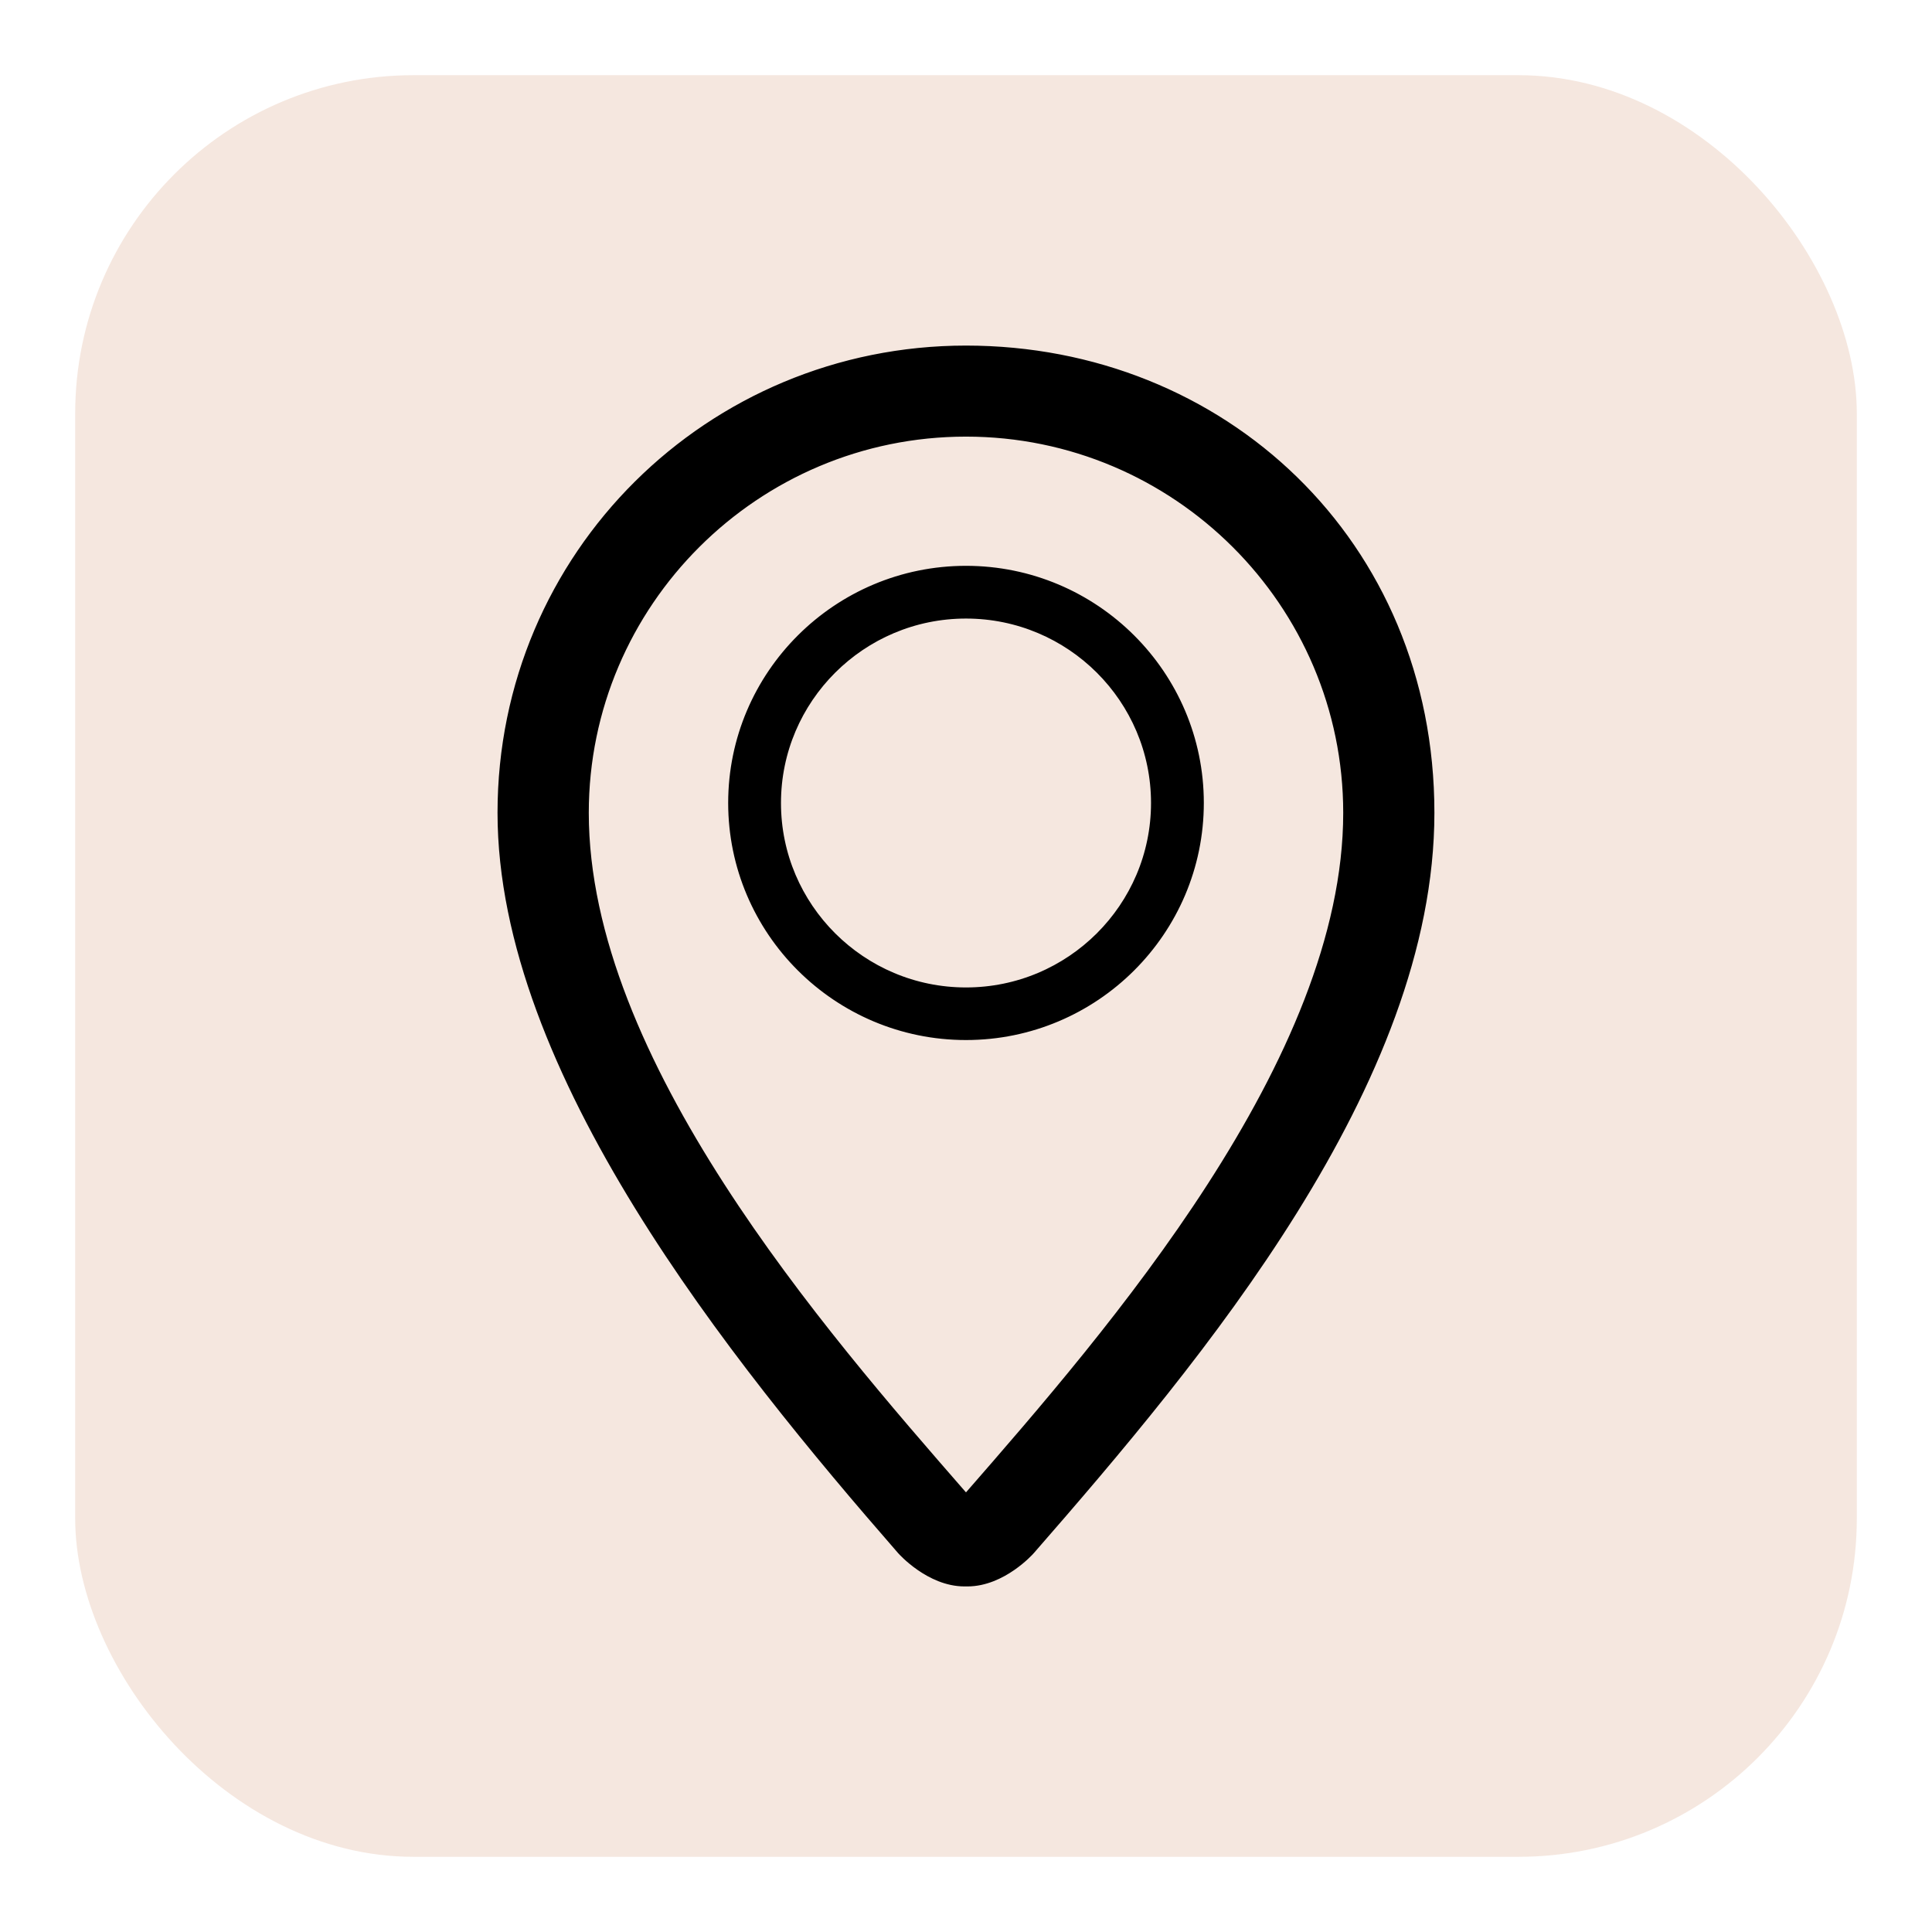 <?xml version="1.0" encoding="UTF-8"?>
<svg id="Layer_1" xmlns="http://www.w3.org/2000/svg" viewBox="0 0 269.3 269.3">
  <defs>
    <style>
      .cls-1, .cls-2 {
        fill: none;
      }

      .cls-2 {
        stroke: #000;
        stroke-linejoin: round;
        stroke-width: 2px;
      }

      .cls-3 {
        fill-rule: evenodd;
      }

      .cls-4 {
        fill: #f5e7df;
      }
    </style>
  </defs>
  <rect class="cls-1" width="269.3" height="269.3" rx="57.64" ry="57.64"/>
  <rect class="cls-4" x="10.48" y="10.48" width="248.34" height="248.34" rx="47.16" ry="47.16"/>
  <g id="location">
    <path class="cls-3" d="M134.65,79.87c-17.73,0-32.15,14.38-32.15,32.05s14.42,32.05,32.15,32.05,32.15-14.38,32.15-32.05-14.42-32.05-32.15-32.05ZM134.65,138.64c-14.78,0-26.79-11.98-26.79-26.71s12.01-26.71,26.79-26.71,26.79,11.98,26.79,26.71-12.01,26.71-26.79,26.71ZM134.65,49.17c-35.46,0-64.3,28.4-64.3,64.12s32.15,75.65,55.59,102.54c.09.1,3.85,4.3,8.5,4.3h.41c4.65,0,8.41-4.19,8.5-4.3,23.45-26.88,55.59-65.14,55.59-102.54s-28.84-64.12-64.3-64.12ZM135.27,208.82c-.11.1-.44.35-.72.53-.05-.15-.45-.46-.69-.71-19.64-22.53-52.79-60.55-52.79-95.34,0-29.46,24.04-53.44,53.58-53.44s53.58,23.97,53.58,53.44c0,34.79-33.15,72.81-52.96,95.53Z"/>
    <path class="cls-2" d="M134.65,79.87c-17.73,0-32.15,14.38-32.15,32.05s14.42,32.05,32.15,32.05,32.15-14.38,32.15-32.05-14.42-32.05-32.15-32.05ZM134.65,138.64c-14.78,0-26.79-11.98-26.79-26.71s12.01-26.71,26.79-26.71,26.79,11.98,26.79,26.71-12.01,26.71-26.79,26.71ZM134.65,49.17c-35.46,0-64.3,28.4-64.3,64.12s32.15,75.65,55.59,102.54c.09.1,3.85,4.3,8.5,4.3h.41c4.65,0,8.41-4.19,8.5-4.3,23.45-26.88,55.59-65.14,55.59-102.54s-28.84-64.12-64.3-64.12ZM135.27,208.82c-.11.1-.44.35-.72.53-.05-.15-.45-.46-.69-.71-19.64-22.53-52.79-60.55-52.79-95.34,0-29.46,24.04-53.44,53.58-53.44s53.58,23.97,53.58,53.44c0,34.79-33.15,72.81-52.96,95.53Z"/>
  </g>
</svg>